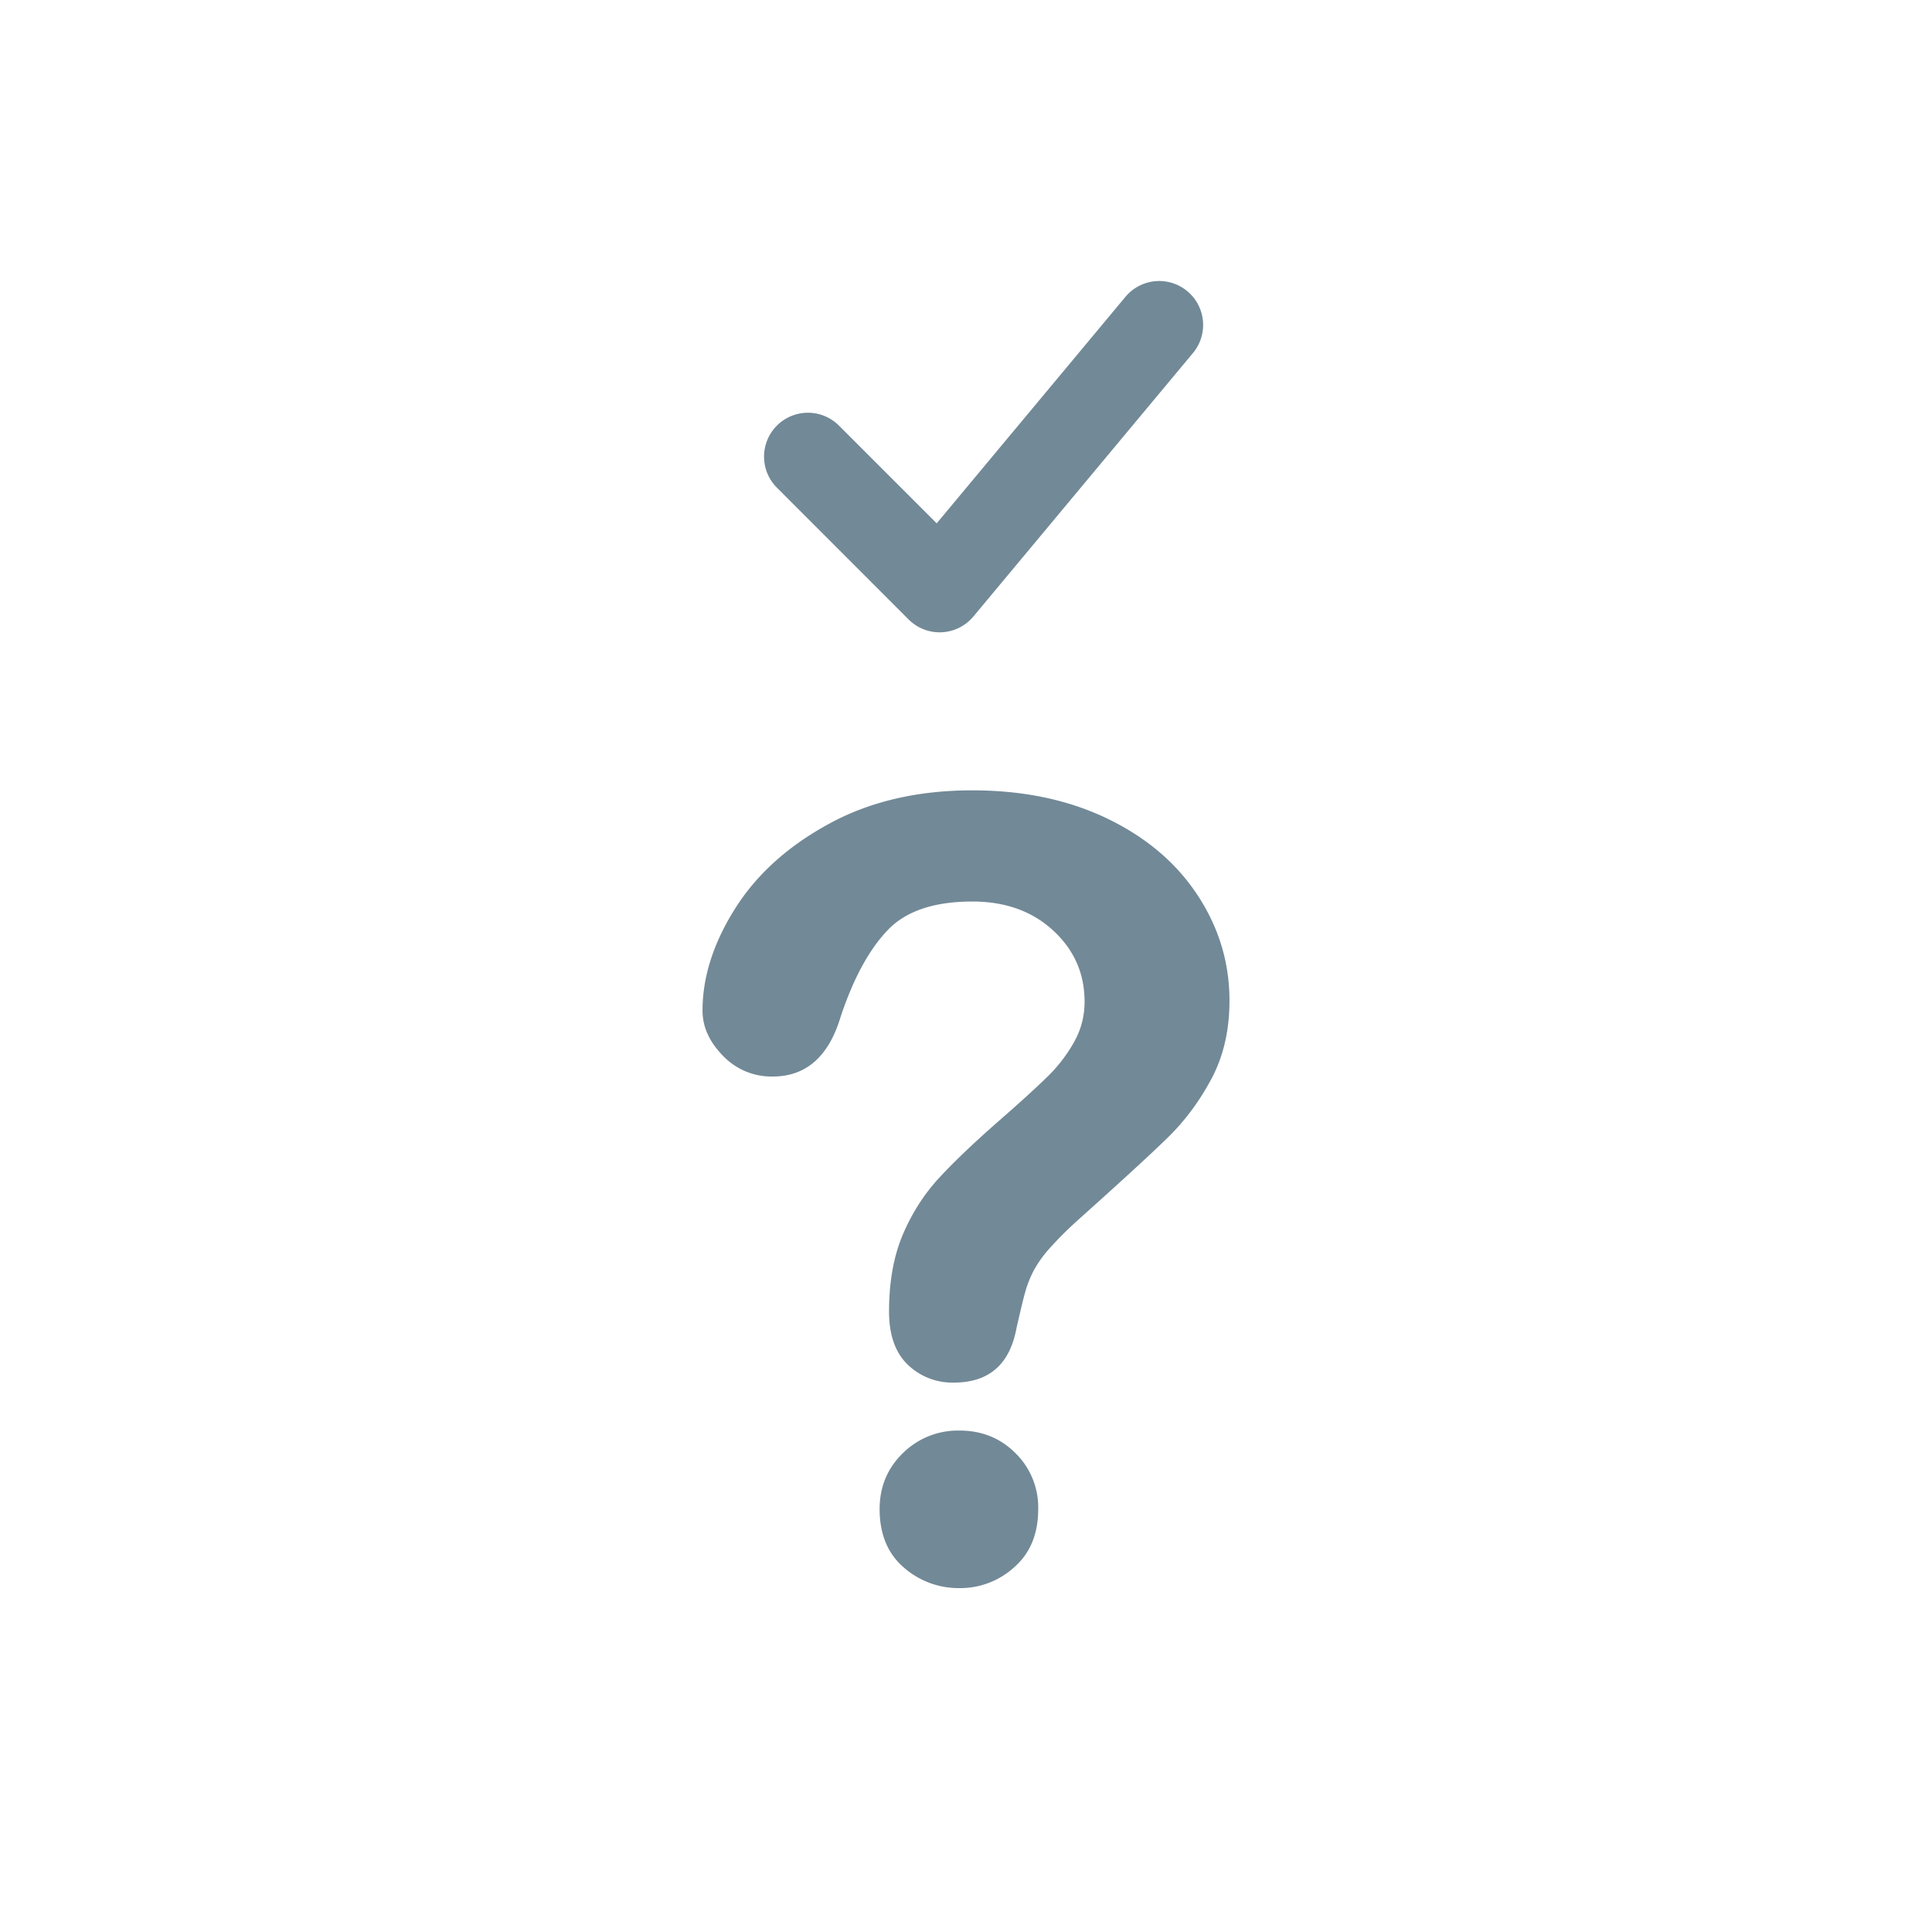 <svg width="24" height="24" viewBox="0 0 24 24" xmlns="http://www.w3.org/2000/svg">
    <g fill="#728997" fill-rule="evenodd">
        <path d="M13.981 3.687a.545.545 0 0 1 .838.699l-2.727 3.272a.545.545 0 0 1-.805.037L9.651 6.058a.545.545 0 1 1 .771-.771l1.214 1.214 2.345-2.814z"/>
        <path d="M8.727 12.554c0-.414.133-.834.4-1.26.266-.425.654-.778 1.165-1.057.51-.28 1.106-.419 1.787-.419.632 0 1.19.117 1.675.35.485.234.859.551 1.123.953.264.401.396.838.396 1.309 0 .37-.076.696-.226.975-.15.28-.33.52-.537.723-.207.203-.58.545-1.116 1.025a4.543 4.543 0 0 0-.357.356 1.45 1.45 0 0 0-.2.282c-.043.085-.077.17-.1.255-.025.085-.06.235-.109.449-.083.453-.342.68-.779.68a.796.796 0 0 1-.572-.222c-.155-.149-.233-.369-.233-.661 0-.367.057-.684.17-.953.114-.268.265-.504.452-.707.188-.203.44-.444.76-.723.279-.244.48-.429.605-.553.124-.124.229-.263.314-.416.085-.152.128-.318.128-.497 0-.35-.13-.644-.39-.884s-.594-.36-1.004-.36c-.48 0-.834.121-1.06.364-.228.242-.42.598-.577 1.07-.148.493-.43.74-.844.74a.83.83 0 0 1-.619-.26c-.168-.172-.252-.358-.252-.559zm3.194 7.174a1.03 1.03 0 0 1-.697-.259c-.198-.172-.297-.413-.297-.723 0-.275.096-.506.288-.694a.973.973 0 0 1 .706-.281c.275 0 .507.094.694.281a.943.943 0 0 1 .282.694c0 .306-.098.546-.295.72a.994.994 0 0 1-.68.262z" fill-rule="nonzero"/>
    </g>
</svg>
